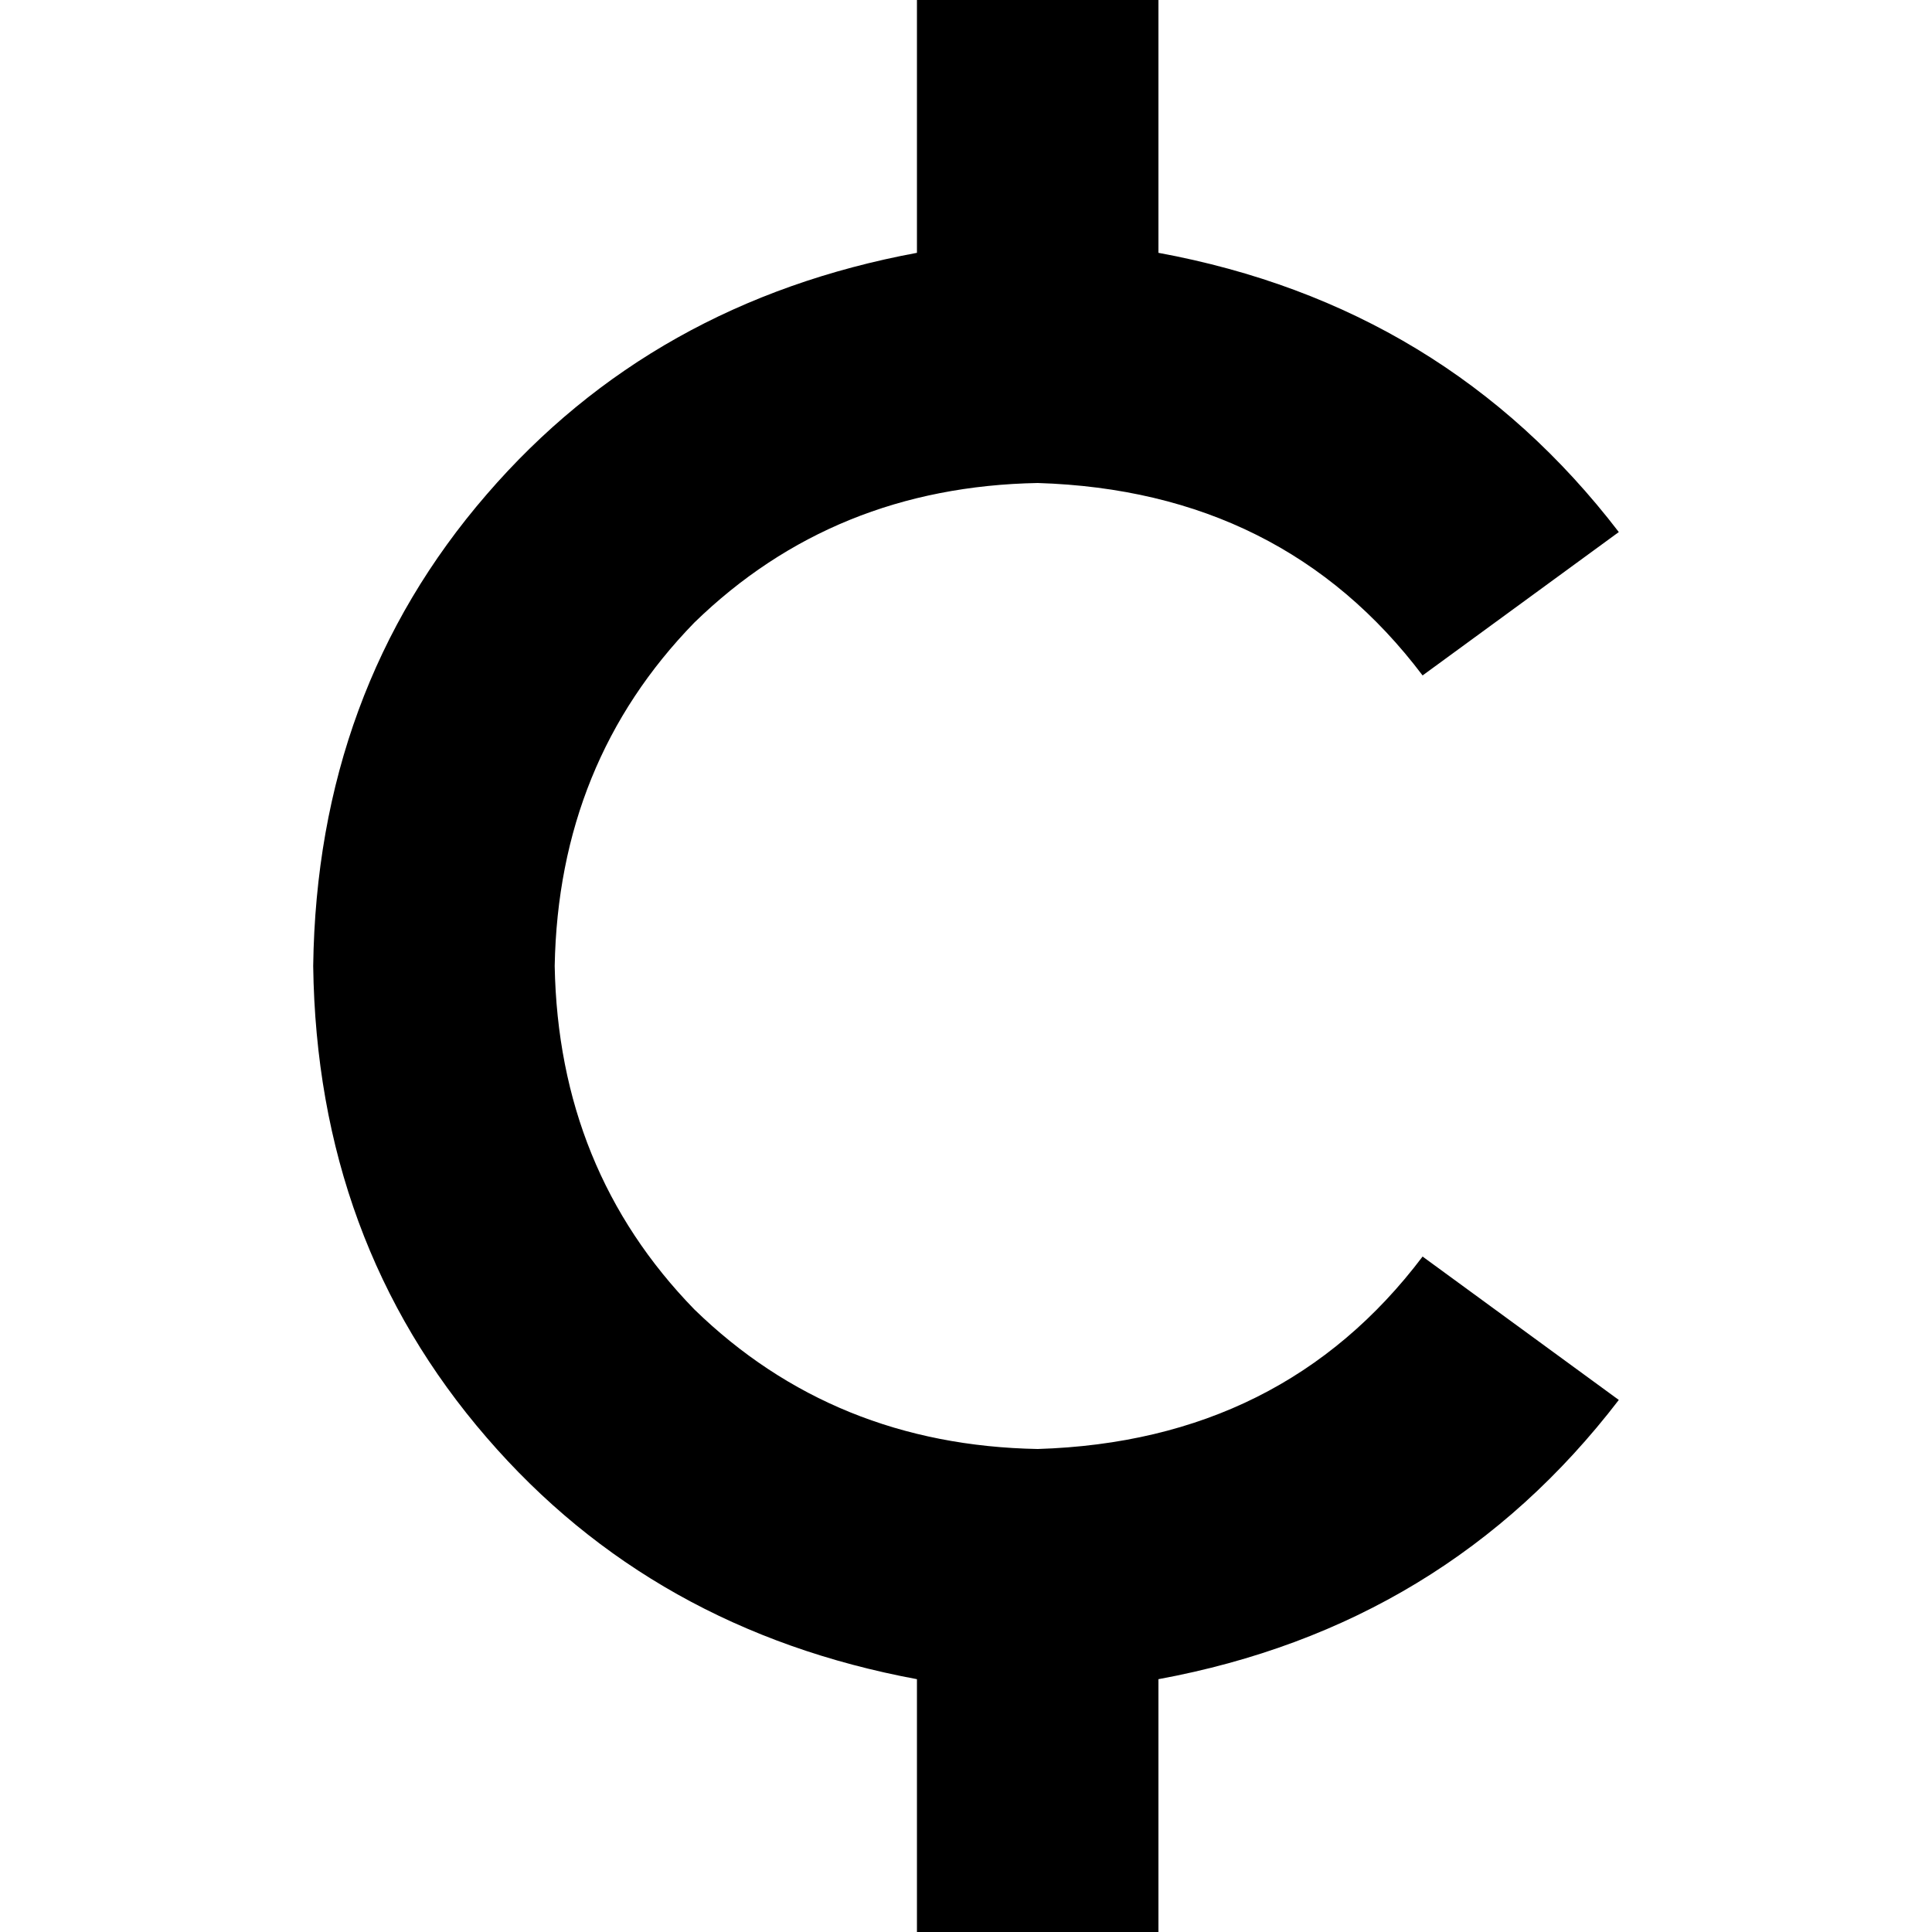 <svg xmlns="http://www.w3.org/2000/svg" viewBox="0 0 512 512">
  <path d="M 307 0 L 307 32 L 307 67 Q 383 81 429 141 L 377 179 Q 340 130 275 128 Q 221 129 184 165 Q 148 202 147 256 Q 148 310 184 347 Q 221 383 275 384 Q 340 382 377 333 L 429 371 Q 383 431 307 445 L 307 480 L 307 512 L 243 512 L 243 480 L 243 445 Q 173 432 129 381 Q 84 329 83 256 Q 84 183 129 131 Q 173 80 243 67 L 243 32 L 243 0 L 307 0 L 307 0 Z" />
</svg>